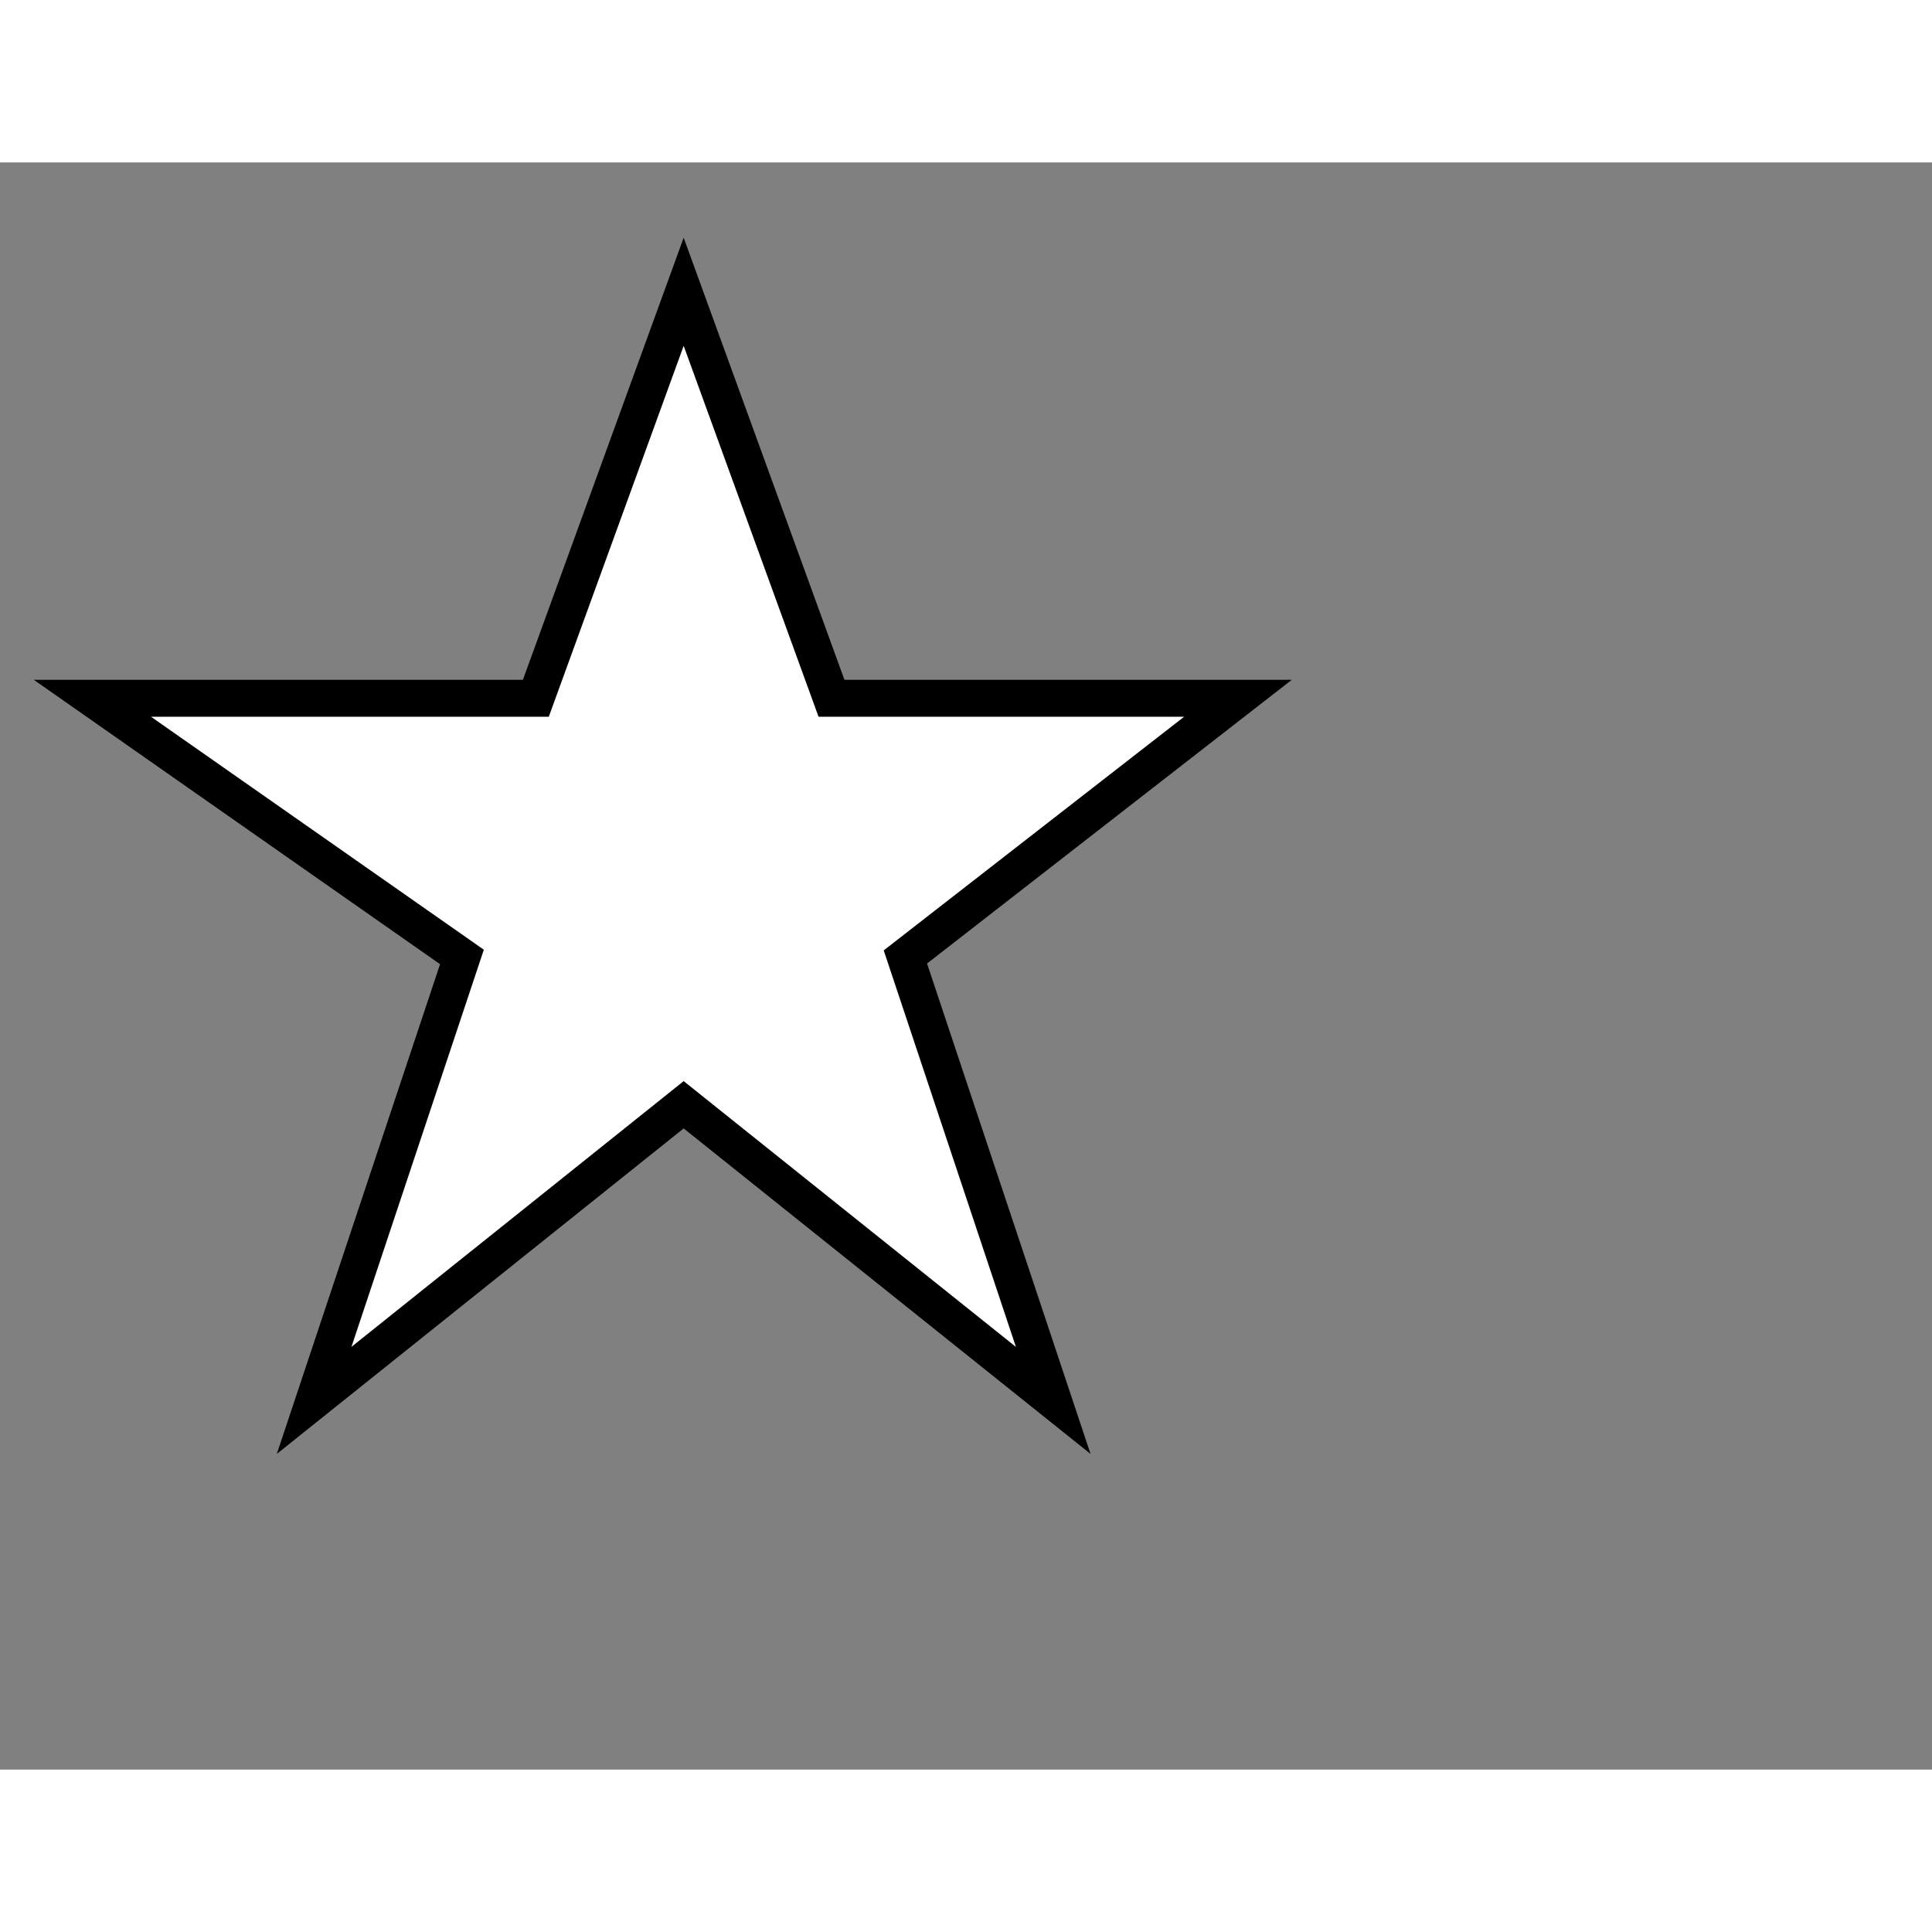 <svg style="width: 36px; height: 36px; display: block; position: relative; overflow: hidden; cursor: move; left: 2px; top: 2px;" xmlns="http://www.w3.org/2000/svg" viewBox="0 0 52.28 43.49"><rect x="0" y="0" width="52.28" height="43.49" fill="#808080" stroke="none"/><g><g></g><g><g transform="translate(0.5,0.5)" style="visibility: visible;"><path d="M 2 14 L 14 14 L 18 3 L 22 14 L 33 14 L 24 21 L 28 33 L 18 25 L 8 33 L 12 21 Z" fill="#ffffff" stroke="#000000" stroke-miterlimit="10" pointer-events="all"></path></g></g><g></g><g></g></g></svg>